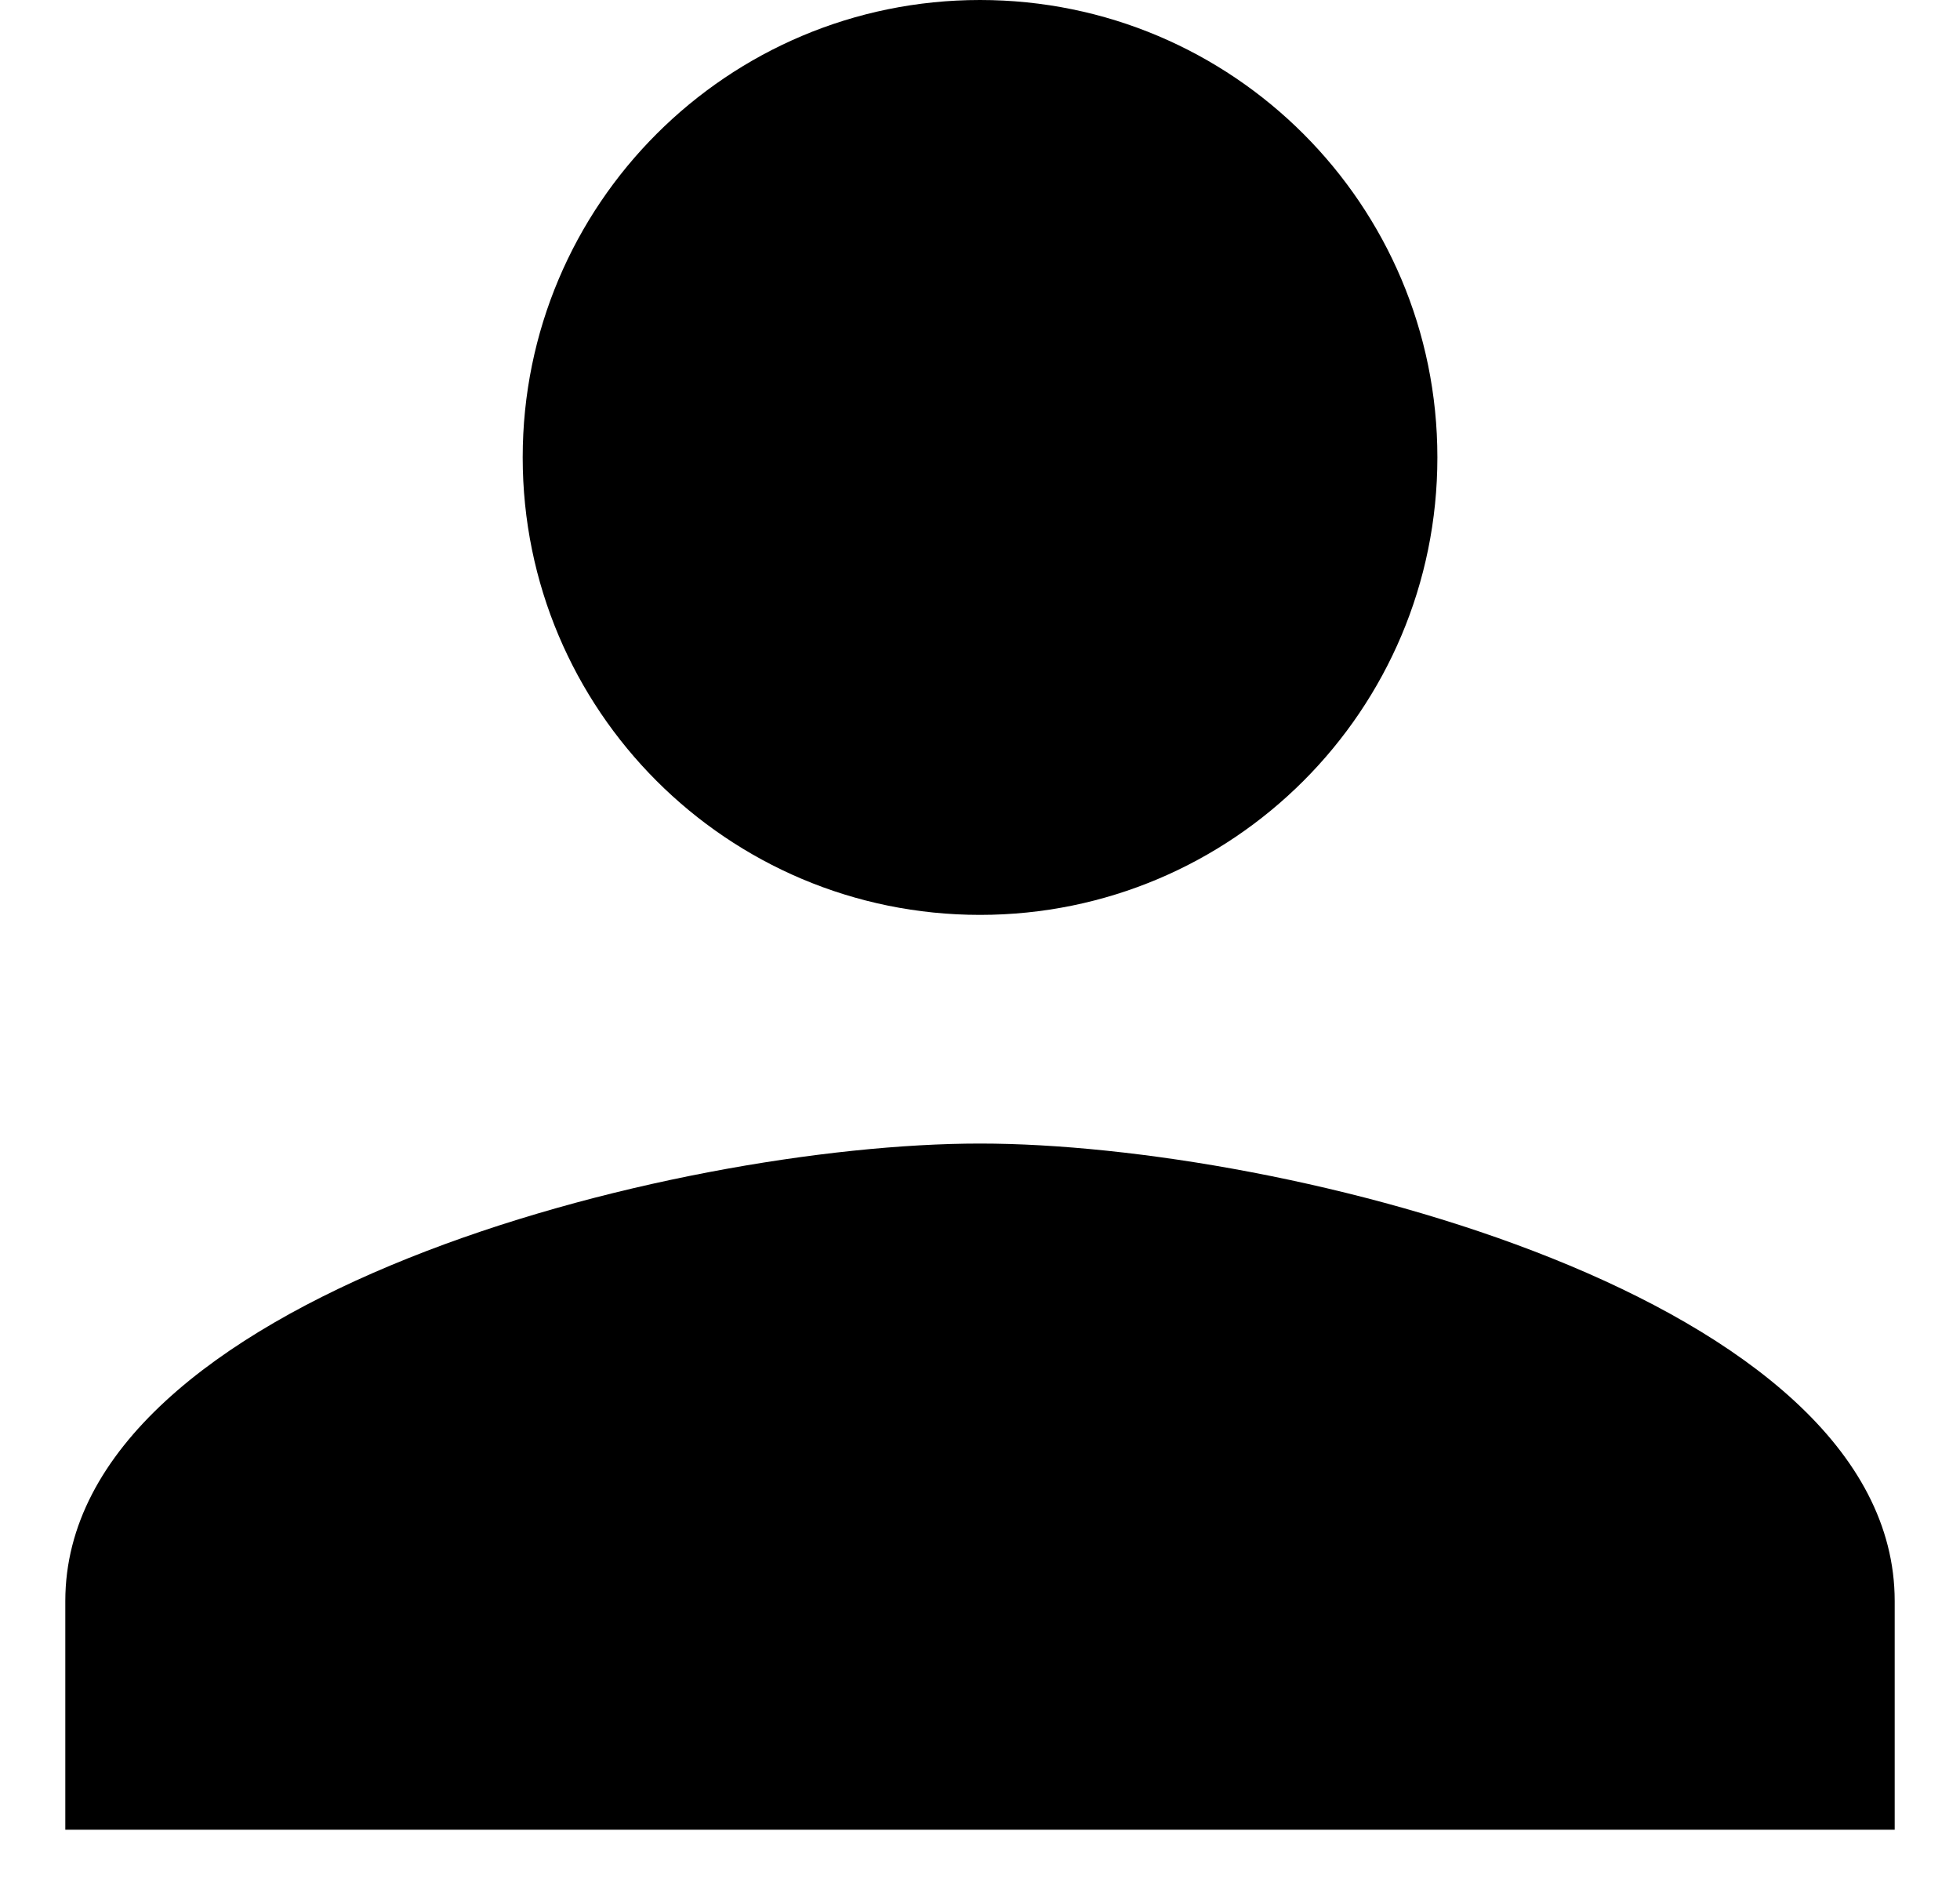 <svg width="25" height="24" viewBox="0 0 25 24" xmlns="http://www.w3.org/2000/svg">
<path d="M12.5 11.667C15.723 11.667 18.334 9.056 18.334 5.833C18.334 2.61 15.723 0 12.5 0C9.277 0 6.667 2.61 6.667 5.833C6.667 9.056 9.277 11.667 12.5 11.667ZM12.5 14.583C8.606 14.583 0.833 16.538 0.833 20.417V23.333H24.167V20.417C24.167 16.538 16.394 14.583 12.5 14.583Z"/>
</svg>
